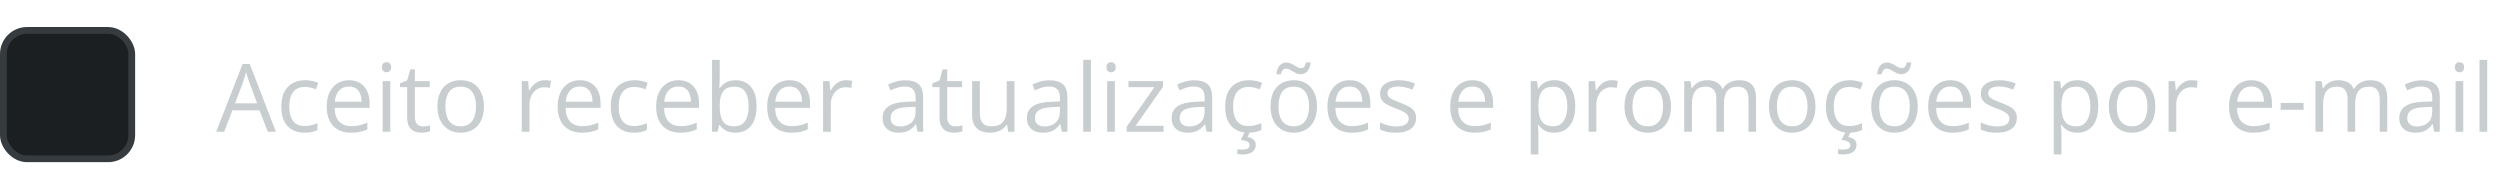 <svg width="370" height="28" viewBox="0 0 370 28" fill="none" xmlns="http://www.w3.org/2000/svg">
<rect x="0.5" y="4.5" width="19" height="19" rx="3.5" fill="#1C1F21"/>
<rect x="0.5" y="4.5" width="19" height="19" rx="3.5" stroke="#363B40"/>
<path d="M39.636 19.5L38.405 16.328H34.399L33.176 19.5H32L35.91 9.465H36.956L40.839 19.5H39.636ZM38.057 15.296L36.888 12.145C36.86 12.062 36.815 11.928 36.751 11.741C36.692 11.554 36.63 11.361 36.566 11.16C36.503 10.96 36.45 10.798 36.409 10.675C36.364 10.862 36.313 11.049 36.259 11.235C36.209 11.418 36.158 11.588 36.108 11.748C36.058 11.903 36.015 12.035 35.978 12.145L34.789 15.296H38.057ZM45.057 19.637C44.382 19.637 43.787 19.498 43.273 19.22C42.758 18.942 42.356 18.518 42.069 17.948C41.782 17.379 41.639 16.661 41.639 15.795C41.639 14.888 41.789 14.148 42.09 13.573C42.395 12.995 42.815 12.566 43.348 12.288C43.881 12.01 44.487 11.871 45.166 11.871C45.54 11.871 45.9 11.91 46.246 11.987C46.597 12.06 46.884 12.154 47.107 12.268L46.766 13.218C46.538 13.127 46.273 13.045 45.973 12.972C45.676 12.899 45.398 12.862 45.139 12.862C44.619 12.862 44.186 12.974 43.84 13.197C43.498 13.421 43.241 13.749 43.067 14.182C42.899 14.615 42.815 15.148 42.815 15.781C42.815 16.387 42.897 16.905 43.06 17.333C43.229 17.761 43.477 18.09 43.806 18.317C44.138 18.541 44.553 18.652 45.05 18.652C45.446 18.652 45.804 18.611 46.123 18.529C46.442 18.443 46.731 18.342 46.991 18.229V19.24C46.741 19.368 46.46 19.466 46.15 19.534C45.845 19.602 45.48 19.637 45.057 19.637ZM51.653 11.871C52.291 11.871 52.838 12.012 53.294 12.295C53.75 12.578 54.098 12.974 54.34 13.484C54.581 13.99 54.702 14.583 54.702 15.262V15.966H49.527C49.541 16.845 49.76 17.515 50.184 17.976C50.607 18.436 51.204 18.666 51.975 18.666C52.449 18.666 52.868 18.623 53.232 18.536C53.597 18.45 53.975 18.322 54.367 18.153V19.151C53.989 19.32 53.613 19.443 53.239 19.52C52.87 19.598 52.433 19.637 51.927 19.637C51.207 19.637 50.578 19.491 50.04 19.199C49.507 18.903 49.092 18.47 48.796 17.9C48.5 17.331 48.352 16.634 48.352 15.809C48.352 15.002 48.486 14.305 48.755 13.717C49.028 13.124 49.411 12.669 49.903 12.35C50.4 12.031 50.983 11.871 51.653 11.871ZM51.64 12.801C51.033 12.801 50.55 12.999 50.19 13.396C49.83 13.792 49.616 14.346 49.548 15.057H53.513C53.508 14.61 53.438 14.218 53.301 13.881C53.169 13.539 52.966 13.275 52.692 13.088C52.419 12.896 52.068 12.801 51.64 12.801ZM57.765 12.008V19.5H56.63V12.008H57.765ZM57.211 9.205C57.398 9.205 57.557 9.267 57.69 9.39C57.826 9.508 57.895 9.695 57.895 9.95C57.895 10.201 57.826 10.388 57.69 10.511C57.557 10.634 57.398 10.695 57.211 10.695C57.015 10.695 56.851 10.634 56.719 10.511C56.591 10.388 56.527 10.201 56.527 9.95C56.527 9.695 56.591 9.508 56.719 9.39C56.851 9.267 57.015 9.205 57.211 9.205ZM62.591 18.707C62.778 18.707 62.969 18.691 63.165 18.659C63.361 18.627 63.52 18.588 63.644 18.543V19.425C63.511 19.484 63.327 19.534 63.09 19.575C62.857 19.616 62.63 19.637 62.406 19.637C62.01 19.637 61.65 19.568 61.326 19.432C61.003 19.29 60.743 19.053 60.547 18.721C60.355 18.388 60.26 17.928 60.26 17.34V12.896H59.193V12.343L60.267 11.898L60.718 10.271H61.401V12.008H63.596V12.896H61.401V17.306C61.401 17.775 61.508 18.126 61.723 18.358C61.941 18.591 62.231 18.707 62.591 18.707ZM71.621 15.74C71.621 16.355 71.541 16.905 71.382 17.388C71.222 17.871 70.992 18.279 70.691 18.611C70.391 18.944 70.026 19.199 69.598 19.377C69.174 19.55 68.693 19.637 68.155 19.637C67.654 19.637 67.194 19.55 66.774 19.377C66.36 19.199 66 18.944 65.694 18.611C65.394 18.279 65.159 17.871 64.99 17.388C64.826 16.905 64.744 16.355 64.744 15.74C64.744 14.92 64.883 14.223 65.161 13.648C65.439 13.07 65.836 12.63 66.351 12.329C66.87 12.024 67.488 11.871 68.203 11.871C68.887 11.871 69.484 12.024 69.994 12.329C70.509 12.634 70.908 13.076 71.19 13.655C71.478 14.229 71.621 14.925 71.621 15.74ZM65.92 15.74C65.92 16.342 66 16.864 66.159 17.306C66.319 17.748 66.565 18.09 66.897 18.331C67.23 18.573 67.659 18.693 68.183 18.693C68.702 18.693 69.128 18.573 69.461 18.331C69.798 18.09 70.046 17.748 70.206 17.306C70.366 16.864 70.445 16.342 70.445 15.74C70.445 15.143 70.366 14.628 70.206 14.195C70.046 13.758 69.8 13.421 69.468 13.184C69.135 12.947 68.704 12.828 68.176 12.828C67.397 12.828 66.825 13.086 66.46 13.601C66.1 14.116 65.92 14.829 65.92 15.74ZM80.624 11.871C80.774 11.871 80.932 11.88 81.096 11.898C81.26 11.912 81.406 11.933 81.533 11.96L81.39 13.013C81.267 12.981 81.13 12.956 80.98 12.938C80.829 12.919 80.688 12.91 80.556 12.91C80.255 12.91 79.97 12.972 79.701 13.095C79.437 13.213 79.204 13.386 79.004 13.614C78.803 13.838 78.646 14.109 78.532 14.428C78.418 14.742 78.361 15.093 78.361 15.48V19.5H77.22V12.008H78.163L78.286 13.389H78.334C78.489 13.111 78.676 12.858 78.894 12.63C79.113 12.398 79.366 12.213 79.653 12.076C79.945 11.94 80.269 11.871 80.624 11.871ZM85.833 11.871C86.471 11.871 87.018 12.012 87.474 12.295C87.929 12.578 88.278 12.974 88.519 13.484C88.761 13.99 88.882 14.583 88.882 15.262V15.966H83.707C83.721 16.845 83.939 17.515 84.363 17.976C84.787 18.436 85.384 18.666 86.154 18.666C86.628 18.666 87.047 18.623 87.412 18.536C87.777 18.45 88.155 18.322 88.547 18.153V19.151C88.169 19.32 87.793 19.443 87.419 19.52C87.05 19.598 86.612 19.637 86.106 19.637C85.386 19.637 84.757 19.491 84.22 19.199C83.686 18.903 83.272 18.47 82.976 17.9C82.679 17.331 82.531 16.634 82.531 15.809C82.531 15.002 82.666 14.305 82.935 13.717C83.208 13.124 83.591 12.669 84.083 12.35C84.58 12.031 85.163 11.871 85.833 11.871ZM85.819 12.801C85.213 12.801 84.73 12.999 84.37 13.396C84.01 13.792 83.796 14.346 83.728 15.057H87.692C87.688 14.61 87.617 14.218 87.481 13.881C87.348 13.539 87.145 13.275 86.872 13.088C86.599 12.896 86.248 12.801 85.819 12.801ZM93.811 19.637C93.136 19.637 92.541 19.498 92.026 19.22C91.511 18.942 91.11 18.518 90.823 17.948C90.536 17.379 90.393 16.661 90.393 15.795C90.393 14.888 90.543 14.148 90.844 13.573C91.149 12.995 91.568 12.566 92.102 12.288C92.635 12.01 93.241 11.871 93.92 11.871C94.294 11.871 94.654 11.91 95 11.987C95.351 12.06 95.638 12.154 95.861 12.268L95.519 13.218C95.292 13.127 95.027 13.045 94.727 12.972C94.43 12.899 94.152 12.862 93.893 12.862C93.373 12.862 92.94 12.974 92.594 13.197C92.252 13.421 91.995 13.749 91.821 14.182C91.653 14.615 91.568 15.148 91.568 15.781C91.568 16.387 91.65 16.905 91.814 17.333C91.983 17.761 92.231 18.09 92.56 18.317C92.892 18.541 93.307 18.652 93.804 18.652C94.2 18.652 94.558 18.611 94.877 18.529C95.196 18.443 95.485 18.342 95.745 18.229V19.24C95.495 19.368 95.214 19.466 94.904 19.534C94.599 19.602 94.234 19.637 93.811 19.637ZM100.407 11.871C101.045 11.871 101.592 12.012 102.048 12.295C102.504 12.578 102.852 12.974 103.094 13.484C103.335 13.99 103.456 14.583 103.456 15.262V15.966H98.281C98.295 16.845 98.514 17.515 98.938 17.976C99.361 18.436 99.958 18.666 100.729 18.666C101.202 18.666 101.622 18.623 101.986 18.536C102.351 18.45 102.729 18.322 103.121 18.153V19.151C102.743 19.32 102.367 19.443 101.993 19.52C101.624 19.598 101.187 19.637 100.681 19.637C99.961 19.637 99.332 19.491 98.794 19.199C98.261 18.903 97.846 18.47 97.55 17.9C97.254 17.331 97.106 16.634 97.106 15.809C97.106 15.002 97.24 14.305 97.509 13.717C97.782 13.124 98.165 12.669 98.657 12.35C99.154 12.031 99.737 11.871 100.407 11.871ZM100.394 12.801C99.787 12.801 99.304 12.999 98.944 13.396C98.584 13.792 98.37 14.346 98.302 15.057H102.267C102.262 14.61 102.191 14.218 102.055 13.881C101.923 13.539 101.72 13.275 101.446 13.088C101.173 12.896 100.822 12.801 100.394 12.801ZM106.519 8.863V11.523C106.519 11.828 106.509 12.124 106.491 12.411C106.478 12.698 106.466 12.921 106.457 13.081H106.519C106.724 12.744 107.02 12.459 107.407 12.227C107.795 11.994 108.289 11.878 108.891 11.878C109.829 11.878 110.577 12.204 111.133 12.855C111.693 13.503 111.974 14.466 111.974 15.747C111.974 16.59 111.846 17.301 111.591 17.88C111.336 18.459 110.976 18.896 110.511 19.192C110.046 19.489 109.497 19.637 108.863 19.637C108.271 19.637 107.783 19.527 107.4 19.309C107.022 19.085 106.73 18.814 106.525 18.495H106.437L106.204 19.5H105.384V8.863H106.519ZM108.706 12.828C108.164 12.828 107.733 12.935 107.414 13.149C107.095 13.359 106.865 13.678 106.724 14.106C106.587 14.53 106.519 15.068 106.519 15.72V15.781C106.519 16.725 106.676 17.447 106.99 17.948C107.305 18.445 107.877 18.693 108.706 18.693C109.403 18.693 109.925 18.438 110.271 17.928C110.622 17.417 110.798 16.688 110.798 15.74C110.798 14.774 110.625 14.047 110.278 13.56C109.937 13.072 109.412 12.828 108.706 12.828ZM116.841 11.871C117.479 11.871 118.026 12.012 118.481 12.295C118.937 12.578 119.286 12.974 119.527 13.484C119.769 13.99 119.89 14.583 119.89 15.262V15.966H114.715C114.729 16.845 114.947 17.515 115.371 17.976C115.795 18.436 116.392 18.666 117.162 18.666C117.636 18.666 118.055 18.623 118.42 18.536C118.785 18.45 119.163 18.322 119.555 18.153V19.151C119.176 19.32 118.8 19.443 118.427 19.52C118.058 19.598 117.62 19.637 117.114 19.637C116.394 19.637 115.765 19.491 115.228 19.199C114.694 18.903 114.28 18.47 113.983 17.9C113.687 17.331 113.539 16.634 113.539 15.809C113.539 15.002 113.674 14.305 113.942 13.717C114.216 13.124 114.599 12.669 115.091 12.35C115.588 12.031 116.171 11.871 116.841 11.871ZM116.827 12.801C116.221 12.801 115.738 12.999 115.378 13.396C115.018 13.792 114.804 14.346 114.735 15.057H118.7C118.696 14.61 118.625 14.218 118.488 13.881C118.356 13.539 118.153 13.275 117.88 13.088C117.606 12.896 117.256 12.801 116.827 12.801ZM125.222 11.871C125.372 11.871 125.529 11.88 125.693 11.898C125.857 11.912 126.003 11.933 126.131 11.96L125.987 13.013C125.864 12.981 125.728 12.956 125.577 12.938C125.427 12.919 125.285 12.91 125.153 12.91C124.853 12.91 124.568 12.972 124.299 13.095C124.035 13.213 123.802 13.386 123.602 13.614C123.401 13.838 123.244 14.109 123.13 14.428C123.016 14.742 122.959 15.093 122.959 15.48V19.5H121.817V12.008H122.761L122.884 13.389H122.932C123.087 13.111 123.273 12.858 123.492 12.63C123.711 12.398 123.964 12.213 124.251 12.076C124.543 11.94 124.866 11.871 125.222 11.871ZM133.985 11.885C134.879 11.885 135.542 12.085 135.975 12.486C136.408 12.887 136.624 13.528 136.624 14.407V19.5H135.797L135.578 18.393H135.523C135.314 18.666 135.095 18.896 134.867 19.083C134.639 19.265 134.375 19.404 134.074 19.5C133.778 19.591 133.413 19.637 132.98 19.637C132.525 19.637 132.119 19.557 131.764 19.398C131.413 19.238 131.135 18.996 130.93 18.673C130.729 18.349 130.629 17.939 130.629 17.442C130.629 16.695 130.925 16.121 131.518 15.72C132.11 15.319 133.012 15.1 134.225 15.063L135.517 15.009V14.551C135.517 13.904 135.378 13.45 135.1 13.19C134.822 12.931 134.43 12.801 133.924 12.801C133.532 12.801 133.158 12.858 132.803 12.972C132.447 13.086 132.11 13.22 131.791 13.375L131.442 12.514C131.78 12.341 132.167 12.192 132.604 12.069C133.042 11.946 133.502 11.885 133.985 11.885ZM135.503 15.809L134.361 15.856C133.427 15.893 132.769 16.046 132.386 16.314C132.003 16.583 131.812 16.964 131.812 17.456C131.812 17.884 131.941 18.201 132.201 18.406C132.461 18.611 132.805 18.714 133.233 18.714C133.899 18.714 134.443 18.529 134.867 18.16C135.291 17.791 135.503 17.237 135.503 16.499V15.809ZM141.382 18.707C141.569 18.707 141.76 18.691 141.956 18.659C142.152 18.627 142.312 18.588 142.435 18.543V19.425C142.302 19.484 142.118 19.534 141.881 19.575C141.648 19.616 141.421 19.637 141.197 19.637C140.801 19.637 140.441 19.568 140.117 19.432C139.794 19.29 139.534 19.053 139.338 18.721C139.146 18.388 139.051 17.928 139.051 17.34V12.896H137.984V12.343L139.058 11.898L139.509 10.271H140.192V12.008H142.387V12.896H140.192V17.306C140.192 17.775 140.299 18.126 140.514 18.358C140.732 18.591 141.022 18.707 141.382 18.707ZM150.139 12.008V19.5H149.209L149.045 18.447H148.983C148.828 18.707 148.628 18.926 148.382 19.104C148.136 19.281 147.858 19.413 147.548 19.5C147.243 19.591 146.917 19.637 146.57 19.637C145.978 19.637 145.481 19.541 145.08 19.35C144.679 19.158 144.376 18.862 144.171 18.461C143.97 18.06 143.87 17.545 143.87 16.916V12.008H145.019V16.834C145.019 17.458 145.16 17.925 145.442 18.235C145.725 18.541 146.156 18.693 146.734 18.693C147.29 18.693 147.732 18.588 148.061 18.379C148.393 18.169 148.632 17.862 148.778 17.456C148.924 17.046 148.997 16.545 148.997 15.952V12.008H150.139ZM155.341 11.885C156.234 11.885 156.897 12.085 157.33 12.486C157.763 12.887 157.979 13.528 157.979 14.407V19.5H157.152L156.934 18.393H156.879C156.669 18.666 156.451 18.896 156.223 19.083C155.995 19.265 155.73 19.404 155.43 19.5C155.133 19.591 154.769 19.637 154.336 19.637C153.88 19.637 153.475 19.557 153.119 19.398C152.768 19.238 152.49 18.996 152.285 18.673C152.085 18.349 151.984 17.939 151.984 17.442C151.984 16.695 152.281 16.121 152.873 15.72C153.465 15.319 154.368 15.1 155.58 15.063L156.872 15.009V14.551C156.872 13.904 156.733 13.45 156.455 13.19C156.177 12.931 155.785 12.801 155.279 12.801C154.887 12.801 154.514 12.858 154.158 12.972C153.803 13.086 153.465 13.22 153.146 13.375L152.798 12.514C153.135 12.341 153.522 12.192 153.96 12.069C154.397 11.946 154.858 11.885 155.341 11.885ZM156.858 15.809L155.717 15.856C154.783 15.893 154.124 16.046 153.741 16.314C153.358 16.583 153.167 16.964 153.167 17.456C153.167 17.884 153.297 18.201 153.557 18.406C153.816 18.611 154.16 18.714 154.589 18.714C155.254 18.714 155.799 18.529 156.223 18.16C156.646 17.791 156.858 17.237 156.858 16.499V15.809ZM161.459 19.5H160.317V8.863H161.459V19.5ZM164.993 12.008V19.5H163.858V12.008H164.993ZM164.439 9.205C164.626 9.205 164.786 9.267 164.918 9.39C165.055 9.508 165.123 9.695 165.123 9.95C165.123 10.201 165.055 10.388 164.918 10.511C164.786 10.634 164.626 10.695 164.439 10.695C164.243 10.695 164.079 10.634 163.947 10.511C163.82 10.388 163.756 10.201 163.756 9.95C163.756 9.695 163.82 9.508 163.947 9.39C164.079 9.267 164.243 9.205 164.439 9.205ZM172.212 19.5H166.75V18.748L170.858 12.896H167.01V12.008H172.123V12.849L168.069 18.618H172.212V19.5ZM176.765 11.885C177.658 11.885 178.321 12.085 178.754 12.486C179.187 12.887 179.403 13.528 179.403 14.407V19.5H178.576L178.357 18.393H178.303C178.093 18.666 177.874 18.896 177.646 19.083C177.419 19.265 177.154 19.404 176.854 19.5C176.557 19.591 176.193 19.637 175.76 19.637C175.304 19.637 174.898 19.557 174.543 19.398C174.192 19.238 173.914 18.996 173.709 18.673C173.508 18.349 173.408 17.939 173.408 17.442C173.408 16.695 173.704 16.121 174.297 15.72C174.889 15.319 175.792 15.1 177.004 15.063L178.296 15.009V14.551C178.296 13.904 178.157 13.45 177.879 13.19C177.601 12.931 177.209 12.801 176.703 12.801C176.311 12.801 175.938 12.858 175.582 12.972C175.227 13.086 174.889 13.22 174.57 13.375L174.222 12.514C174.559 12.341 174.946 12.192 175.384 12.069C175.821 11.946 176.282 11.885 176.765 11.885ZM178.282 15.809L177.141 15.856C176.206 15.893 175.548 16.046 175.165 16.314C174.782 16.583 174.591 16.964 174.591 17.456C174.591 17.884 174.721 18.201 174.98 18.406C175.24 18.611 175.584 18.714 176.013 18.714C176.678 18.714 177.223 18.529 177.646 18.16C178.07 17.791 178.282 17.237 178.282 16.499V15.809ZM184.742 19.637C184.068 19.637 183.473 19.498 182.958 19.22C182.443 18.942 182.042 18.518 181.755 17.948C181.468 17.379 181.324 16.661 181.324 15.795C181.324 14.888 181.475 14.148 181.775 13.573C182.081 12.995 182.5 12.566 183.033 12.288C183.566 12.01 184.173 11.871 184.852 11.871C185.225 11.871 185.585 11.91 185.932 11.987C186.283 12.06 186.57 12.154 186.793 12.268L186.451 13.218C186.223 13.127 185.959 13.045 185.658 12.972C185.362 12.899 185.084 12.862 184.824 12.862C184.305 12.862 183.872 12.974 183.525 13.197C183.184 13.421 182.926 13.749 182.753 14.182C182.584 14.615 182.5 15.148 182.5 15.781C182.5 16.387 182.582 16.905 182.746 17.333C182.915 17.761 183.163 18.09 183.491 18.317C183.824 18.541 184.239 18.652 184.735 18.652C185.132 18.652 185.49 18.611 185.809 18.529C186.128 18.443 186.417 18.342 186.677 18.229V19.24C186.426 19.368 186.146 19.466 185.836 19.534C185.531 19.602 185.166 19.637 184.742 19.637ZM185.856 21.455C185.856 21.897 185.686 22.241 185.344 22.487C185.002 22.738 184.501 22.863 183.84 22.863C183.699 22.863 183.564 22.854 183.437 22.836C183.309 22.822 183.206 22.806 183.129 22.788V22.07C183.215 22.088 183.327 22.105 183.464 22.118C183.601 22.132 183.737 22.139 183.874 22.139C184.216 22.139 184.478 22.088 184.66 21.988C184.842 21.888 184.934 21.719 184.934 21.482C184.934 21.232 184.811 21.049 184.564 20.936C184.323 20.822 184.013 20.744 183.635 20.703L184.243 19.5H185.002L184.633 20.266C184.861 20.311 185.066 20.382 185.248 20.477C185.435 20.573 185.583 20.701 185.692 20.86C185.802 21.02 185.856 21.218 185.856 21.455ZM194.914 15.74C194.914 16.355 194.834 16.905 194.675 17.388C194.515 17.871 194.285 18.279 193.984 18.611C193.684 18.944 193.319 19.199 192.891 19.377C192.467 19.55 191.986 19.637 191.448 19.637C190.947 19.637 190.487 19.55 190.067 19.377C189.653 19.199 189.293 18.944 188.987 18.611C188.687 18.279 188.452 17.871 188.283 17.388C188.119 16.905 188.037 16.355 188.037 15.74C188.037 14.92 188.176 14.223 188.454 13.648C188.732 13.07 189.129 12.63 189.644 12.329C190.163 12.024 190.781 11.871 191.496 11.871C192.18 11.871 192.777 12.024 193.287 12.329C193.802 12.634 194.201 13.076 194.483 13.655C194.771 14.229 194.914 14.925 194.914 15.74ZM189.213 15.74C189.213 16.342 189.293 16.864 189.452 17.306C189.612 17.748 189.858 18.09 190.19 18.331C190.523 18.573 190.951 18.693 191.476 18.693C191.995 18.693 192.421 18.573 192.754 18.331C193.091 18.09 193.34 17.748 193.499 17.306C193.659 16.864 193.738 16.342 193.738 15.74C193.738 15.143 193.659 14.628 193.499 14.195C193.34 13.758 193.093 13.421 192.761 13.184C192.428 12.947 191.997 12.828 191.469 12.828C190.689 12.828 190.118 13.086 189.753 13.601C189.393 14.116 189.213 14.829 189.213 15.74ZM188.898 10.996C188.926 10.723 188.978 10.479 189.056 10.265C189.133 10.05 189.236 9.868 189.363 9.718C189.491 9.567 189.641 9.453 189.814 9.376C189.992 9.294 190.188 9.253 190.402 9.253C190.612 9.253 190.812 9.296 191.004 9.383C191.195 9.465 191.378 9.561 191.551 9.67C191.724 9.775 191.89 9.87 192.05 9.957C192.214 10.039 192.371 10.08 192.521 10.08C192.74 10.08 192.909 10.014 193.027 9.882C193.15 9.745 193.244 9.531 193.308 9.239H193.978C193.918 9.772 193.761 10.199 193.506 10.518C193.251 10.832 192.907 10.989 192.474 10.989C192.273 10.989 192.079 10.948 191.893 10.866C191.706 10.78 191.526 10.684 191.353 10.579C191.179 10.47 191.008 10.374 190.84 10.292C190.676 10.205 190.514 10.162 190.354 10.162C190.131 10.162 189.96 10.23 189.842 10.367C189.723 10.499 189.632 10.709 189.568 10.996H188.898ZM199.761 11.871C200.399 11.871 200.946 12.012 201.401 12.295C201.857 12.578 202.206 12.974 202.447 13.484C202.689 13.99 202.81 14.583 202.81 15.262V15.966H197.635C197.648 16.845 197.867 17.515 198.291 17.976C198.715 18.436 199.312 18.666 200.082 18.666C200.556 18.666 200.975 18.623 201.34 18.536C201.704 18.45 202.083 18.322 202.475 18.153V19.151C202.096 19.32 201.72 19.443 201.347 19.52C200.978 19.598 200.54 19.637 200.034 19.637C199.314 19.637 198.685 19.491 198.147 19.199C197.614 18.903 197.2 18.47 196.903 17.9C196.607 17.331 196.459 16.634 196.459 15.809C196.459 15.002 196.593 14.305 196.862 13.717C197.136 13.124 197.519 12.669 198.011 12.35C198.507 12.031 199.091 11.871 199.761 11.871ZM199.747 12.801C199.141 12.801 198.658 12.999 198.298 13.396C197.938 13.792 197.724 14.346 197.655 15.057H201.62C201.616 14.61 201.545 14.218 201.408 13.881C201.276 13.539 201.073 13.275 200.8 13.088C200.526 12.896 200.175 12.801 199.747 12.801ZM209.584 17.449C209.584 17.928 209.463 18.331 209.222 18.659C208.985 18.983 208.643 19.227 208.196 19.391C207.754 19.555 207.226 19.637 206.61 19.637C206.086 19.637 205.633 19.596 205.25 19.514C204.867 19.432 204.532 19.315 204.245 19.165V18.119C204.55 18.27 204.915 18.406 205.339 18.529C205.763 18.652 206.196 18.714 206.638 18.714C207.285 18.714 207.754 18.609 208.046 18.399C208.338 18.19 208.483 17.905 208.483 17.545C208.483 17.34 208.424 17.16 208.306 17.005C208.192 16.845 207.998 16.693 207.725 16.547C207.451 16.396 207.073 16.232 206.59 16.055C206.111 15.872 205.697 15.692 205.346 15.515C204.999 15.332 204.73 15.111 204.539 14.852C204.352 14.592 204.259 14.255 204.259 13.84C204.259 13.206 204.514 12.721 205.024 12.384C205.539 12.042 206.214 11.871 207.048 11.871C207.499 11.871 207.921 11.917 208.312 12.008C208.709 12.094 209.078 12.213 209.42 12.363L209.037 13.273C208.727 13.14 208.397 13.029 208.046 12.938C207.695 12.846 207.337 12.801 206.973 12.801C206.449 12.801 206.045 12.887 205.763 13.06C205.485 13.234 205.346 13.471 205.346 13.771C205.346 14.004 205.41 14.195 205.537 14.346C205.669 14.496 205.879 14.637 206.166 14.77C206.453 14.902 206.831 15.057 207.301 15.234C207.77 15.408 208.176 15.588 208.518 15.774C208.859 15.957 209.121 16.18 209.304 16.444C209.491 16.704 209.584 17.039 209.584 17.449ZM217.931 11.871C218.569 11.871 219.116 12.012 219.571 12.295C220.027 12.578 220.376 12.974 220.617 13.484C220.859 13.99 220.979 14.583 220.979 15.262V15.966H215.805C215.818 16.845 216.037 17.515 216.461 17.976C216.885 18.436 217.482 18.666 218.252 18.666C218.726 18.666 219.145 18.623 219.51 18.536C219.874 18.45 220.253 18.322 220.645 18.153V19.151C220.266 19.32 219.89 19.443 219.517 19.52C219.147 19.598 218.71 19.637 218.204 19.637C217.484 19.637 216.855 19.491 216.317 19.199C215.784 18.903 215.369 18.47 215.073 17.9C214.777 17.331 214.629 16.634 214.629 15.809C214.629 15.002 214.763 14.305 215.032 13.717C215.306 13.124 215.688 12.669 216.181 12.35C216.677 12.031 217.261 11.871 217.931 11.871ZM217.917 12.801C217.311 12.801 216.828 12.999 216.468 13.396C216.108 13.792 215.894 14.346 215.825 15.057H219.79C219.785 14.61 219.715 14.218 219.578 13.881C219.446 13.539 219.243 13.275 218.97 13.088C218.696 12.896 218.345 12.801 217.917 12.801ZM230.064 11.871C230.999 11.871 231.744 12.192 232.3 12.835C232.856 13.477 233.134 14.444 233.134 15.733C233.134 16.586 233.006 17.301 232.751 17.88C232.496 18.459 232.136 18.896 231.671 19.192C231.211 19.489 230.666 19.637 230.037 19.637C229.641 19.637 229.292 19.584 228.991 19.48C228.69 19.375 228.433 19.233 228.219 19.056C228.005 18.878 227.827 18.684 227.686 18.475H227.604C227.617 18.652 227.633 18.866 227.651 19.117C227.674 19.368 227.686 19.587 227.686 19.773V22.85H226.544V12.008H227.48L227.631 13.115H227.686C227.831 12.887 228.009 12.68 228.219 12.493C228.428 12.302 228.684 12.151 228.984 12.042C229.29 11.928 229.65 11.871 230.064 11.871ZM229.866 12.828C229.347 12.828 228.927 12.928 228.608 13.129C228.294 13.329 228.064 13.63 227.918 14.031C227.772 14.428 227.695 14.927 227.686 15.528V15.747C227.686 16.381 227.754 16.916 227.891 17.354C228.032 17.791 228.262 18.124 228.581 18.352C228.905 18.579 229.338 18.693 229.88 18.693C230.345 18.693 230.732 18.568 231.042 18.317C231.352 18.067 231.582 17.718 231.732 17.271C231.887 16.82 231.965 16.303 231.965 15.72C231.965 14.836 231.792 14.134 231.445 13.614C231.104 13.09 230.577 12.828 229.866 12.828ZM238.521 11.871C238.671 11.871 238.828 11.88 238.992 11.898C239.156 11.912 239.302 11.933 239.43 11.96L239.286 13.013C239.163 12.981 239.026 12.956 238.876 12.938C238.726 12.919 238.584 12.91 238.452 12.91C238.151 12.91 237.867 12.972 237.598 13.095C237.333 13.213 237.101 13.386 236.9 13.614C236.7 13.838 236.543 14.109 236.429 14.428C236.315 14.742 236.258 15.093 236.258 15.48V19.5H235.116V12.008H236.06L236.183 13.389H236.23C236.385 13.111 236.572 12.858 236.791 12.63C237.01 12.398 237.263 12.213 237.55 12.076C237.841 11.94 238.165 11.871 238.521 11.871ZM247.305 15.74C247.305 16.355 247.225 16.905 247.065 17.388C246.906 17.871 246.676 18.279 246.375 18.611C246.074 18.944 245.71 19.199 245.281 19.377C244.857 19.55 244.377 19.637 243.839 19.637C243.338 19.637 242.877 19.55 242.458 19.377C242.043 19.199 241.683 18.944 241.378 18.611C241.077 18.279 240.842 17.871 240.674 17.388C240.51 16.905 240.428 16.355 240.428 15.74C240.428 14.92 240.567 14.223 240.845 13.648C241.123 13.07 241.519 12.63 242.034 12.329C242.554 12.024 243.171 11.871 243.887 11.871C244.57 11.871 245.167 12.024 245.678 12.329C246.193 12.634 246.591 13.076 246.874 13.655C247.161 14.229 247.305 14.925 247.305 15.74ZM241.604 15.74C241.604 16.342 241.683 16.864 241.843 17.306C242.002 17.748 242.248 18.09 242.581 18.331C242.914 18.573 243.342 18.693 243.866 18.693C244.386 18.693 244.812 18.573 245.145 18.331C245.482 18.09 245.73 17.748 245.89 17.306C246.049 16.864 246.129 16.342 246.129 15.74C246.129 15.143 246.049 14.628 245.89 14.195C245.73 13.758 245.484 13.421 245.151 13.184C244.819 12.947 244.388 12.828 243.859 12.828C243.08 12.828 242.508 13.086 242.144 13.601C241.784 14.116 241.604 14.829 241.604 15.74ZM257.401 11.871C258.226 11.871 258.848 12.088 259.268 12.521C259.687 12.949 259.896 13.639 259.896 14.592V19.5H258.775V14.646C258.775 14.04 258.643 13.587 258.379 13.286C258.119 12.981 257.732 12.828 257.217 12.828C256.492 12.828 255.966 13.038 255.638 13.457C255.31 13.876 255.146 14.494 255.146 15.31V19.5H254.018V14.646C254.018 14.241 253.958 13.904 253.84 13.635C253.726 13.366 253.553 13.165 253.32 13.033C253.092 12.896 252.803 12.828 252.452 12.828C251.955 12.828 251.557 12.931 251.256 13.136C250.955 13.341 250.736 13.646 250.6 14.052C250.467 14.453 250.401 14.947 250.401 15.535V19.5H249.267V12.008H250.183L250.354 13.067H250.415C250.565 12.808 250.755 12.589 250.982 12.411C251.21 12.233 251.465 12.099 251.748 12.008C252.031 11.917 252.331 11.871 252.65 11.871C253.22 11.871 253.696 11.978 254.079 12.192C254.466 12.402 254.747 12.723 254.92 13.156H254.981C255.228 12.723 255.565 12.402 255.993 12.192C256.422 11.978 256.891 11.871 257.401 11.871ZM268.688 15.74C268.688 16.355 268.608 16.905 268.448 17.388C268.289 17.871 268.059 18.279 267.758 18.611C267.457 18.944 267.092 19.199 266.664 19.377C266.24 19.55 265.759 19.637 265.222 19.637C264.72 19.637 264.26 19.55 263.841 19.377C263.426 19.199 263.066 18.944 262.761 18.611C262.46 18.279 262.225 17.871 262.057 17.388C261.893 16.905 261.811 16.355 261.811 15.74C261.811 14.92 261.95 14.223 262.228 13.648C262.506 13.07 262.902 12.63 263.417 12.329C263.937 12.024 264.554 11.871 265.27 11.871C265.953 11.871 266.55 12.024 267.061 12.329C267.576 12.634 267.974 13.076 268.257 13.655C268.544 14.229 268.688 14.925 268.688 15.74ZM262.986 15.74C262.986 16.342 263.066 16.864 263.226 17.306C263.385 17.748 263.631 18.09 263.964 18.331C264.297 18.573 264.725 18.693 265.249 18.693C265.769 18.693 266.195 18.573 266.527 18.331C266.865 18.09 267.113 17.748 267.272 17.306C267.432 16.864 267.512 16.342 267.512 15.74C267.512 15.143 267.432 14.628 267.272 14.195C267.113 13.758 266.867 13.421 266.534 13.184C266.201 12.947 265.771 12.828 265.242 12.828C264.463 12.828 263.891 13.086 263.526 13.601C263.166 14.116 262.986 14.829 262.986 15.74ZM273.65 19.637C272.976 19.637 272.381 19.498 271.866 19.22C271.351 18.942 270.95 18.518 270.663 17.948C270.376 17.379 270.232 16.661 270.232 15.795C270.232 14.888 270.383 14.148 270.684 13.573C270.989 12.995 271.408 12.566 271.941 12.288C272.475 12.01 273.081 11.871 273.76 11.871C274.133 11.871 274.493 11.91 274.84 11.987C275.191 12.06 275.478 12.154 275.701 12.268L275.359 13.218C275.132 13.127 274.867 13.045 274.566 12.972C274.27 12.899 273.992 12.862 273.732 12.862C273.213 12.862 272.78 12.974 272.434 13.197C272.092 13.421 271.834 13.749 271.661 14.182C271.493 14.615 271.408 15.148 271.408 15.781C271.408 16.387 271.49 16.905 271.654 17.333C271.823 17.761 272.071 18.09 272.399 18.317C272.732 18.541 273.147 18.652 273.644 18.652C274.04 18.652 274.398 18.611 274.717 18.529C275.036 18.443 275.325 18.342 275.585 18.229V19.24C275.334 19.368 275.054 19.466 274.744 19.534C274.439 19.602 274.074 19.637 273.65 19.637ZM274.765 21.455C274.765 21.897 274.594 22.241 274.252 22.487C273.91 22.738 273.409 22.863 272.748 22.863C272.607 22.863 272.472 22.854 272.345 22.836C272.217 22.822 272.115 22.806 272.037 22.788V22.07C272.124 22.088 272.235 22.105 272.372 22.118C272.509 22.132 272.646 22.139 272.782 22.139C273.124 22.139 273.386 22.088 273.568 21.988C273.751 21.888 273.842 21.719 273.842 21.482C273.842 21.232 273.719 21.049 273.473 20.936C273.231 20.822 272.921 20.744 272.543 20.703L273.151 19.5H273.91L273.541 20.266C273.769 20.311 273.974 20.382 274.156 20.477C274.343 20.573 274.491 20.701 274.601 20.86C274.71 21.02 274.765 21.218 274.765 21.455ZM283.822 15.74C283.822 16.355 283.743 16.905 283.583 17.388C283.424 17.871 283.193 18.279 282.893 18.611C282.592 18.944 282.227 19.199 281.799 19.377C281.375 19.55 280.894 19.637 280.356 19.637C279.855 19.637 279.395 19.55 278.976 19.377C278.561 19.199 278.201 18.944 277.896 18.611C277.595 18.279 277.36 17.871 277.191 17.388C277.027 16.905 276.945 16.355 276.945 15.74C276.945 14.92 277.084 14.223 277.362 13.648C277.64 13.07 278.037 12.63 278.552 12.329C279.071 12.024 279.689 11.871 280.404 11.871C281.088 11.871 281.685 12.024 282.195 12.329C282.71 12.634 283.109 13.076 283.392 13.655C283.679 14.229 283.822 14.925 283.822 15.74ZM278.121 15.74C278.121 16.342 278.201 16.864 278.36 17.306C278.52 17.748 278.766 18.09 279.099 18.331C279.431 18.573 279.86 18.693 280.384 18.693C280.903 18.693 281.329 18.573 281.662 18.331C281.999 18.09 282.248 17.748 282.407 17.306C282.567 16.864 282.646 16.342 282.646 15.74C282.646 15.143 282.567 14.628 282.407 14.195C282.248 13.758 282.002 13.421 281.669 13.184C281.336 12.947 280.906 12.828 280.377 12.828C279.598 12.828 279.026 13.086 278.661 13.601C278.301 14.116 278.121 14.829 278.121 15.74ZM277.807 10.996C277.834 10.723 277.886 10.479 277.964 10.265C278.041 10.05 278.144 9.868 278.271 9.718C278.399 9.567 278.549 9.453 278.723 9.376C278.9 9.294 279.096 9.253 279.311 9.253C279.52 9.253 279.721 9.296 279.912 9.383C280.104 9.465 280.286 9.561 280.459 9.67C280.632 9.775 280.799 9.87 280.958 9.957C281.122 10.039 281.279 10.08 281.43 10.08C281.648 10.08 281.817 10.014 281.936 9.882C282.059 9.745 282.152 9.531 282.216 9.239H282.886C282.826 9.772 282.669 10.199 282.414 10.518C282.159 10.832 281.815 10.989 281.382 10.989C281.181 10.989 280.988 10.948 280.801 10.866C280.614 10.78 280.434 10.684 280.261 10.579C280.088 10.47 279.917 10.374 279.748 10.292C279.584 10.205 279.422 10.162 279.263 10.162C279.039 10.162 278.868 10.23 278.75 10.367C278.632 10.499 278.54 10.709 278.477 10.996H277.807ZM288.669 11.871C289.307 11.871 289.854 12.012 290.31 12.295C290.765 12.578 291.114 12.974 291.355 13.484C291.597 13.99 291.718 14.583 291.718 15.262V15.966H286.543C286.557 16.845 286.775 17.515 287.199 17.976C287.623 18.436 288.22 18.666 288.99 18.666C289.464 18.666 289.883 18.623 290.248 18.536C290.613 18.45 290.991 18.322 291.383 18.153V19.151C291.005 19.32 290.629 19.443 290.255 19.52C289.886 19.598 289.448 19.637 288.942 19.637C288.222 19.637 287.593 19.491 287.056 19.199C286.522 18.903 286.108 18.47 285.812 17.9C285.515 17.331 285.367 16.634 285.367 15.809C285.367 15.002 285.502 14.305 285.771 13.717C286.044 13.124 286.427 12.669 286.919 12.35C287.416 12.031 287.999 11.871 288.669 11.871ZM288.655 12.801C288.049 12.801 287.566 12.999 287.206 13.396C286.846 13.792 286.632 14.346 286.563 15.057H290.528C290.524 14.61 290.453 14.218 290.316 13.881C290.184 13.539 289.981 13.275 289.708 13.088C289.435 12.896 289.084 12.801 288.655 12.801ZM298.492 17.449C298.492 17.928 298.371 18.331 298.13 18.659C297.893 18.983 297.551 19.227 297.104 19.391C296.662 19.555 296.134 19.637 295.519 19.637C294.994 19.637 294.541 19.596 294.158 19.514C293.775 19.432 293.44 19.315 293.153 19.165V18.119C293.459 18.27 293.823 18.406 294.247 18.529C294.671 18.652 295.104 18.714 295.546 18.714C296.193 18.714 296.662 18.609 296.954 18.399C297.246 18.19 297.392 17.905 297.392 17.545C297.392 17.34 297.332 17.16 297.214 17.005C297.1 16.845 296.906 16.693 296.633 16.547C296.359 16.396 295.981 16.232 295.498 16.055C295.02 15.872 294.605 15.692 294.254 15.515C293.908 15.332 293.639 15.111 293.447 14.852C293.26 14.592 293.167 14.255 293.167 13.84C293.167 13.206 293.422 12.721 293.933 12.384C294.448 12.042 295.122 11.871 295.956 11.871C296.407 11.871 296.829 11.917 297.221 12.008C297.617 12.094 297.986 12.213 298.328 12.363L297.945 13.273C297.635 13.14 297.305 13.029 296.954 12.938C296.603 12.846 296.245 12.801 295.881 12.801C295.357 12.801 294.953 12.887 294.671 13.06C294.393 13.234 294.254 13.471 294.254 13.771C294.254 14.004 294.318 14.195 294.445 14.346C294.577 14.496 294.787 14.637 295.074 14.77C295.361 14.902 295.74 15.057 296.209 15.234C296.678 15.408 297.084 15.588 297.426 15.774C297.768 15.957 298.03 16.18 298.212 16.444C298.399 16.704 298.492 17.039 298.492 17.449ZM307.475 11.871C308.409 11.871 309.154 12.192 309.71 12.835C310.266 13.477 310.544 14.444 310.544 15.733C310.544 16.586 310.416 17.301 310.161 17.88C309.906 18.459 309.546 18.896 309.081 19.192C308.621 19.489 308.076 19.637 307.447 19.637C307.051 19.637 306.702 19.584 306.401 19.48C306.101 19.375 305.843 19.233 305.629 19.056C305.415 18.878 305.237 18.684 305.096 18.475H305.014C305.027 18.652 305.043 18.866 305.062 19.117C305.084 19.368 305.096 19.587 305.096 19.773V22.85H303.954V12.008H304.891L305.041 13.115H305.096C305.242 12.887 305.419 12.68 305.629 12.493C305.839 12.302 306.094 12.151 306.395 12.042C306.7 11.928 307.06 11.871 307.475 11.871ZM307.276 12.828C306.757 12.828 306.338 12.928 306.019 13.129C305.704 13.329 305.474 13.63 305.328 14.031C305.182 14.428 305.105 14.927 305.096 15.528V15.747C305.096 16.381 305.164 16.916 305.301 17.354C305.442 17.791 305.672 18.124 305.991 18.352C306.315 18.579 306.748 18.693 307.29 18.693C307.755 18.693 308.142 18.568 308.452 18.317C308.762 18.067 308.992 17.718 309.143 17.271C309.298 16.82 309.375 16.303 309.375 15.72C309.375 14.836 309.202 14.134 308.855 13.614C308.514 13.09 307.987 12.828 307.276 12.828ZM318.986 15.74C318.986 16.355 318.907 16.905 318.747 17.388C318.588 17.871 318.357 18.279 318.057 18.611C317.756 18.944 317.391 19.199 316.963 19.377C316.539 19.55 316.058 19.637 315.521 19.637C315.019 19.637 314.559 19.55 314.14 19.377C313.725 19.199 313.365 18.944 313.06 18.611C312.759 18.279 312.524 17.871 312.355 17.388C312.191 16.905 312.109 16.355 312.109 15.74C312.109 14.92 312.248 14.223 312.526 13.648C312.804 13.07 313.201 12.63 313.716 12.329C314.235 12.024 314.853 11.871 315.568 11.871C316.252 11.871 316.849 12.024 317.359 12.329C317.874 12.634 318.273 13.076 318.556 13.655C318.843 14.229 318.986 14.925 318.986 15.74ZM313.285 15.74C313.285 16.342 313.365 16.864 313.524 17.306C313.684 17.748 313.93 18.09 314.263 18.331C314.595 18.573 315.024 18.693 315.548 18.693C316.067 18.693 316.493 18.573 316.826 18.331C317.163 18.09 317.412 17.748 317.571 17.306C317.731 16.864 317.811 16.342 317.811 15.74C317.811 15.143 317.731 14.628 317.571 14.195C317.412 13.758 317.166 13.421 316.833 13.184C316.5 12.947 316.07 12.828 315.541 12.828C314.762 12.828 314.19 13.086 313.825 13.601C313.465 14.116 313.285 14.829 313.285 15.74ZM324.353 11.871C324.503 11.871 324.66 11.88 324.824 11.898C324.988 11.912 325.134 11.933 325.262 11.96L325.118 13.013C324.995 12.981 324.858 12.956 324.708 12.938C324.558 12.919 324.416 12.91 324.284 12.91C323.983 12.91 323.699 12.972 323.43 13.095C323.165 13.213 322.933 13.386 322.732 13.614C322.532 13.838 322.375 14.109 322.261 14.428C322.147 14.742 322.09 15.093 322.09 15.48V19.5H320.948V12.008H321.892L322.015 13.389H322.062C322.217 13.111 322.404 12.858 322.623 12.63C322.842 12.398 323.095 12.213 323.382 12.076C323.674 11.94 323.997 11.871 324.353 11.871ZM333.198 11.871C333.836 11.871 334.383 12.012 334.839 12.295C335.295 12.578 335.643 12.974 335.885 13.484C336.126 13.99 336.247 14.583 336.247 15.262V15.966H331.072C331.086 16.845 331.305 17.515 331.729 17.976C332.152 18.436 332.749 18.666 333.52 18.666C333.993 18.666 334.413 18.623 334.777 18.536C335.142 18.45 335.52 18.322 335.912 18.153V19.151C335.534 19.32 335.158 19.443 334.784 19.52C334.415 19.598 333.978 19.637 333.472 19.637C332.752 19.637 332.123 19.491 331.585 19.199C331.052 18.903 330.637 18.47 330.341 17.9C330.045 17.331 329.896 16.634 329.896 15.809C329.896 15.002 330.031 14.305 330.3 13.717C330.573 13.124 330.956 12.669 331.448 12.35C331.945 12.031 332.528 11.871 333.198 11.871ZM333.185 12.801C332.578 12.801 332.095 12.999 331.735 13.396C331.375 13.792 331.161 14.346 331.093 15.057H335.058C335.053 14.61 334.982 14.218 334.846 13.881C334.714 13.539 334.511 13.275 334.237 13.088C333.964 12.896 333.613 12.801 333.185 12.801ZM337.539 16.246V15.234H340.93V16.246H337.539ZM350.821 11.871C351.646 11.871 352.268 12.088 352.688 12.521C353.107 12.949 353.316 13.639 353.316 14.592V19.5H352.195V14.646C352.195 14.04 352.063 13.587 351.799 13.286C351.539 12.981 351.152 12.828 350.637 12.828C349.912 12.828 349.386 13.038 349.058 13.457C348.729 13.876 348.565 14.494 348.565 15.31V19.5H347.438V14.646C347.438 14.241 347.378 13.904 347.26 13.635C347.146 13.366 346.973 13.165 346.74 13.033C346.512 12.896 346.223 12.828 345.872 12.828C345.375 12.828 344.977 12.931 344.676 13.136C344.375 13.341 344.156 13.646 344.02 14.052C343.887 14.453 343.821 14.947 343.821 15.535V19.5H342.687V12.008H343.603L343.773 13.067H343.835C343.985 12.808 344.174 12.589 344.402 12.411C344.63 12.233 344.885 12.099 345.168 12.008C345.451 11.917 345.751 11.871 346.07 11.871C346.64 11.871 347.116 11.978 347.499 12.192C347.886 12.402 348.167 12.723 348.34 13.156H348.401C348.647 12.723 348.985 12.402 349.413 12.192C349.841 11.978 350.311 11.871 350.821 11.871ZM358.45 11.885C359.343 11.885 360.007 12.085 360.439 12.486C360.872 12.887 361.089 13.528 361.089 14.407V19.5H360.262L360.043 18.393H359.988C359.779 18.666 359.56 18.896 359.332 19.083C359.104 19.265 358.84 19.404 358.539 19.5C358.243 19.591 357.878 19.637 357.445 19.637C356.99 19.637 356.584 19.557 356.229 19.398C355.878 19.238 355.6 18.996 355.395 18.673C355.194 18.349 355.094 17.939 355.094 17.442C355.094 16.695 355.39 16.121 355.982 15.72C356.575 15.319 357.477 15.1 358.689 15.063L359.981 15.009V14.551C359.981 13.904 359.842 13.45 359.564 13.19C359.286 12.931 358.895 12.801 358.389 12.801C357.997 12.801 357.623 12.858 357.268 12.972C356.912 13.086 356.575 13.22 356.256 13.375L355.907 12.514C356.244 12.341 356.632 12.192 357.069 12.069C357.507 11.946 357.967 11.885 358.45 11.885ZM359.968 15.809L358.826 15.856C357.892 15.893 357.233 16.046 356.851 16.314C356.468 16.583 356.276 16.964 356.276 17.456C356.276 17.884 356.406 18.201 356.666 18.406C356.926 18.611 357.27 18.714 357.698 18.714C358.364 18.714 358.908 18.529 359.332 18.16C359.756 17.791 359.968 17.237 359.968 16.499V15.809ZM364.562 12.008V19.5H363.427V12.008H364.562ZM364.008 9.205C364.195 9.205 364.354 9.267 364.486 9.39C364.623 9.508 364.691 9.695 364.691 9.95C364.691 10.201 364.623 10.388 364.486 10.511C364.354 10.634 364.195 10.695 364.008 10.695C363.812 10.695 363.648 10.634 363.516 10.511C363.388 10.388 363.324 10.201 363.324 9.95C363.324 9.695 363.388 9.508 363.516 9.39C363.648 9.267 363.812 9.205 364.008 9.205ZM368.109 19.5H366.968V8.863H368.109V19.5Z" fill="#C8CDD0"/>
</svg>
